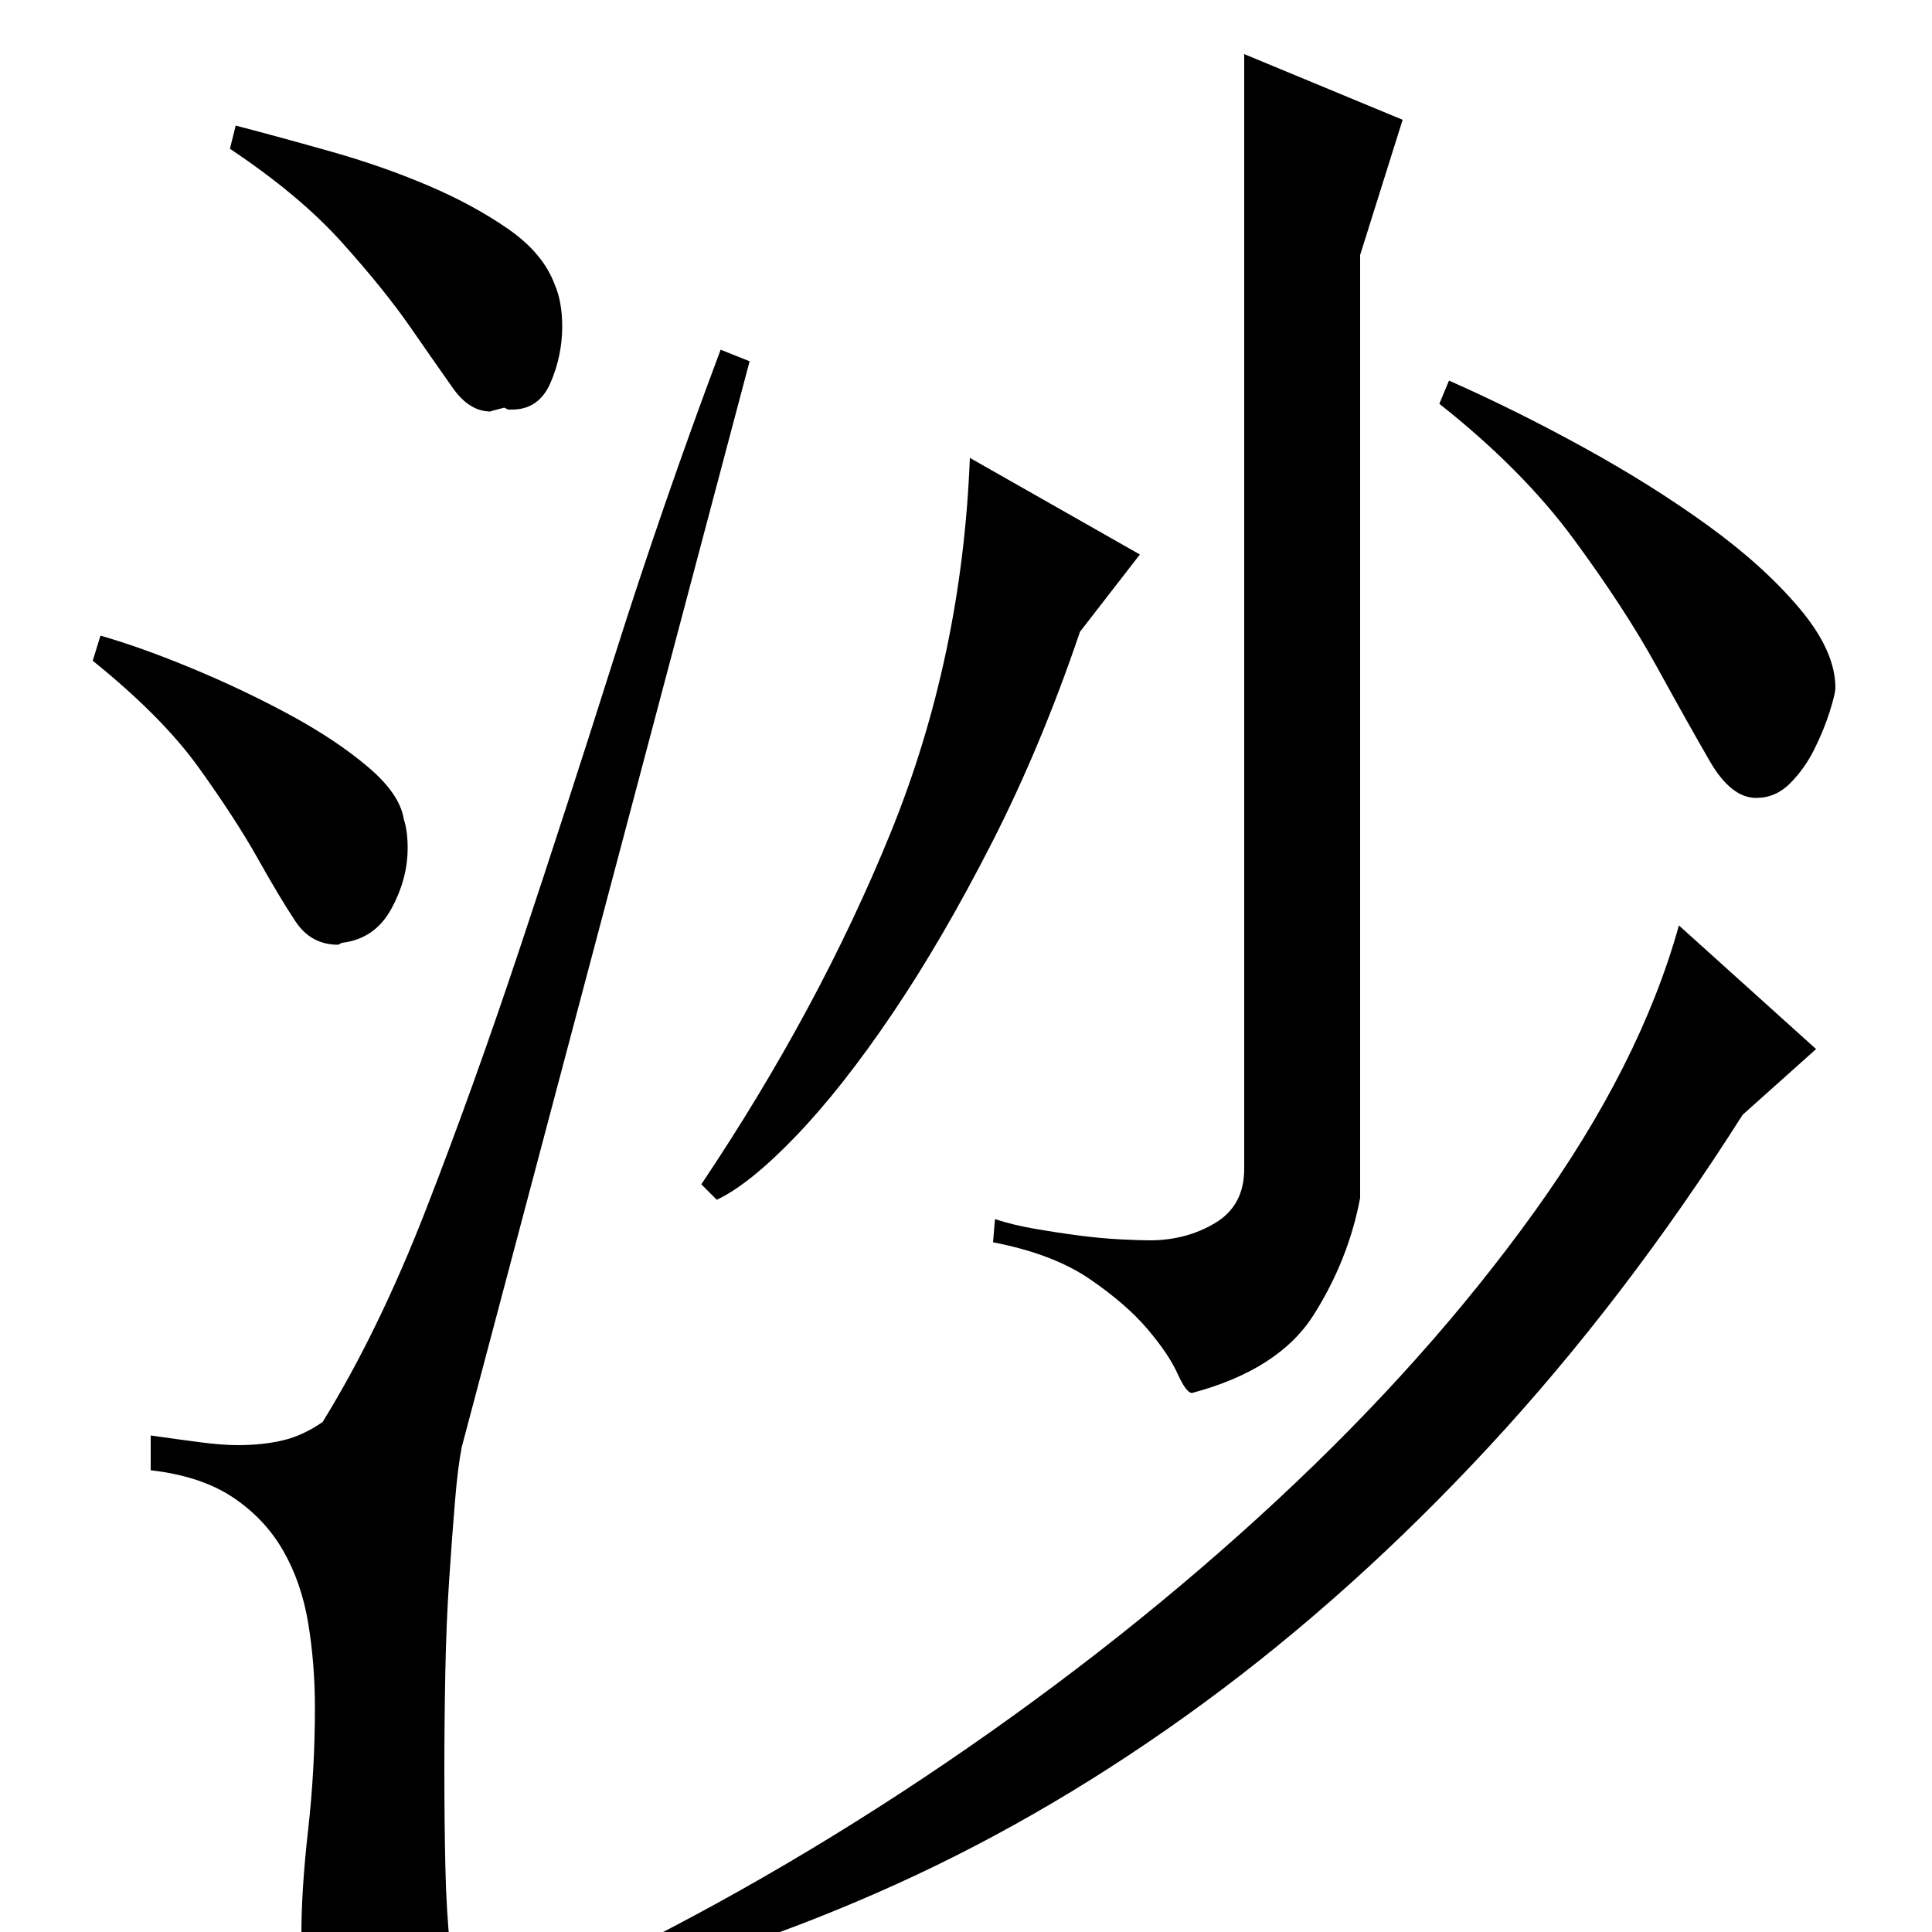 <?xml version="1.0" standalone="no"?>
<!DOCTYPE svg PUBLIC "-//W3C//DTD SVG 1.1//EN" "http://www.w3.org/Graphics/SVG/1.1/DTD/svg11.dtd" >
<svg xmlns="http://www.w3.org/2000/svg" xmlns:xlink="http://www.w3.org/1999/xlink" version="1.1" viewBox="0 -200 1000 1000">
  <g transform="matrix(1 0 0 -1 0 800)">
   <path fill="currentColor"
d="M644 972l82 -34l-22 -70v-488q-6 -32 -24 -60.5t-63 -40.5q-3 0 -7.5 10t-15.5 23t-30 26t-50 19l1 12q9 -3 20.5 -5t23 -3.5t21.5 -2t15 -0.5q19 0 34 9t15 28v5v572zM590 713l-31 -40q-20 -59 -45.5 -109t-51.5 -88.5t-50 -63.5t-41 -33l-8 8q61 91 98 182t41 194z
M750 803q34 -15 69.5 -34.5t64.5 -40.5t47.5 -43t18.5 -41q0 -3 -3 -12.5t-8 -19.5t-12.5 -17.5t-17.5 -7.5q-13 0 -24 19t-27.5 49t-43 66t-69.5 70zM902 423q-61 -96 -131.5 -172t-147.5 -132.5t-158.5 -93.5t-164.5 -56l-1 9q97 46 190.5 109.5t171.5 136t133 149
t75 148.5l71 -64zM167 264q29 47 53.5 110t48.5 135t49 151t55 159l15 -6l-149 -562q-2 -10 -3.5 -28t-3 -40.5t-2 -48t-0.5 -50.5q0 -26 0.5 -49.5t2.5 -42.5q-15 -14 -22 -17t-15 -3h-8q-20 0 -26 9.5t-6 17.5q0 23 3.5 54t3.5 63q0 23 -3.5 44t-13 37.5t-26 27.5
t-42.5 14v18q14 -2 25.5 -3.5t19.5 -1.5q13 0 23.5 2.5t20.5 9.5zM177 512l-2 -1q-14 0 -22 12t-19.5 32.5t-30.5 47t-55 55.5l4 13q21 -6 47.5 -17t50.5 -24t40.5 -27t18.5 -27q2 -6 2 -15q0 -16 -8.5 -31.5t-25.5 -17.5zM261 789q-8 -2 -7 -2q-11 0 -19.5 12t-22 31.5
t-35.5 44t-58 48.5l3 12q23 -6 49.5 -13.5t50 -17.5t41.5 -22.5t24 -28.5q4 -9 4 -22q0 -15 -6 -29t-20 -14h-2z" />
  </g>

</svg>
